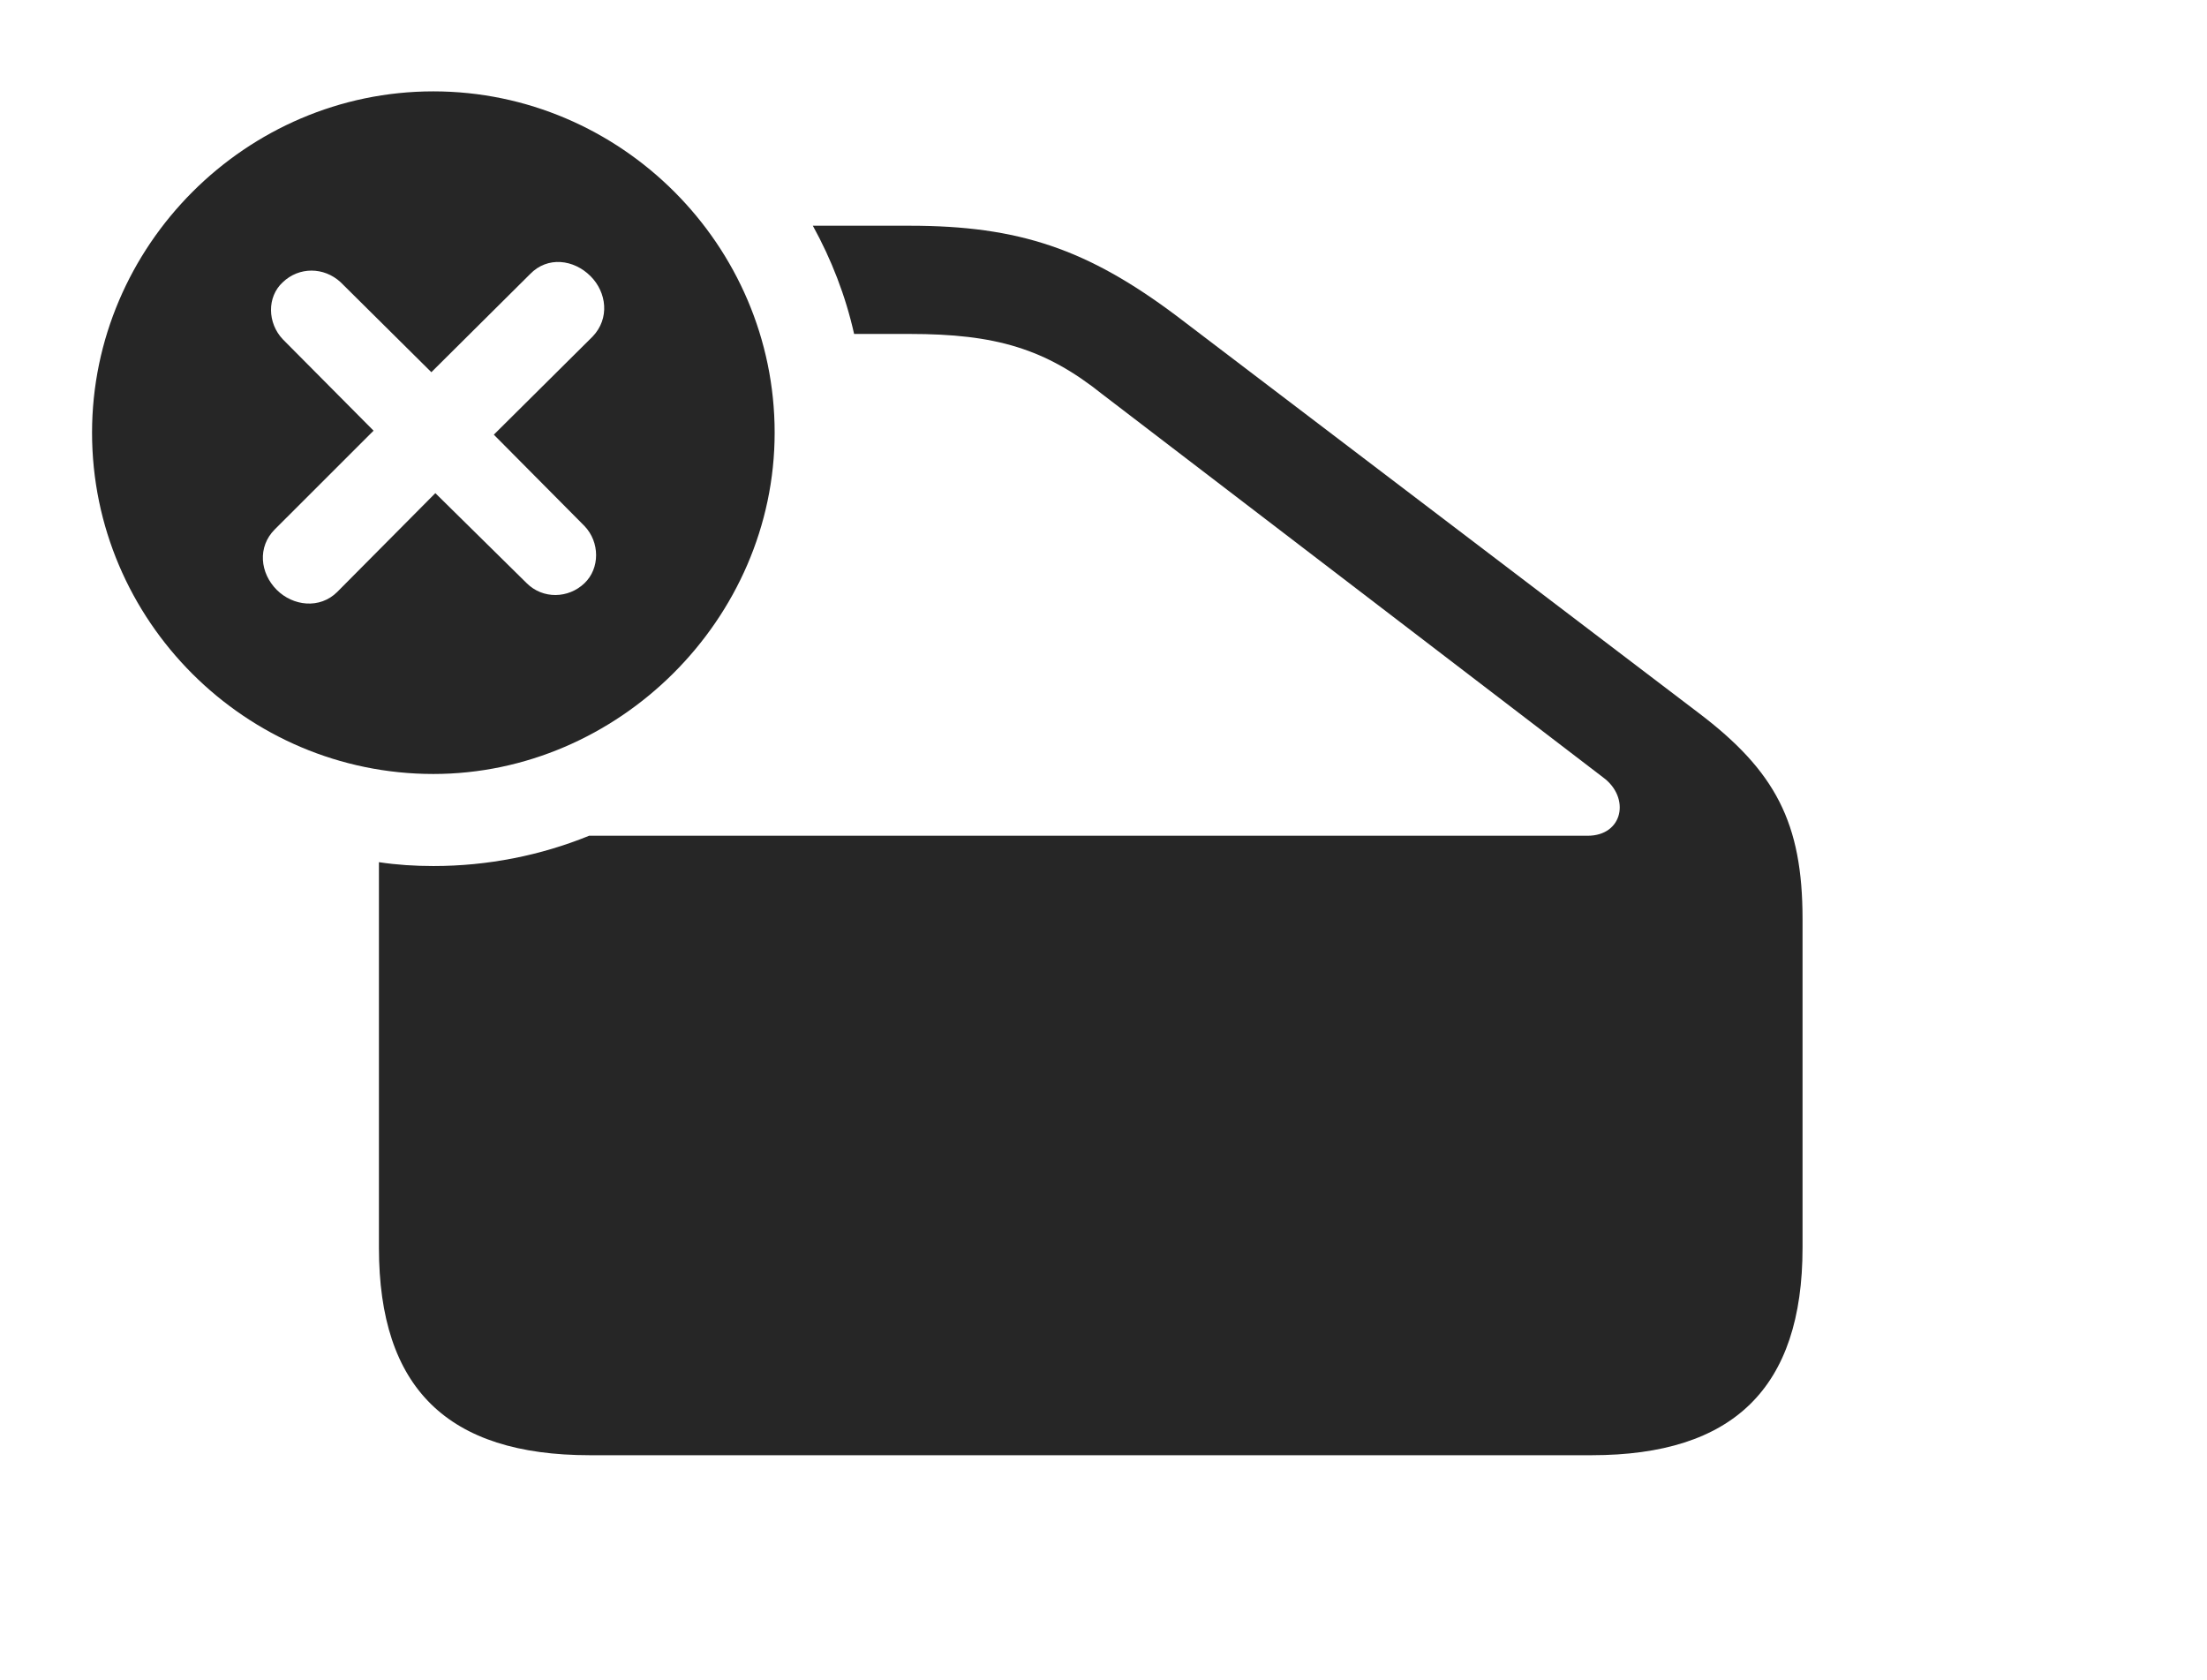 <?xml version="1.0" encoding="UTF-8"?>
<!--Generator: Apple Native CoreSVG 341-->
<!DOCTYPE svg
PUBLIC "-//W3C//DTD SVG 1.1//EN"
       "http://www.w3.org/Graphics/SVG/1.1/DTD/svg11.dtd">
<svg version="1.1" xmlns="http://www.w3.org/2000/svg" xmlns:xlink="http://www.w3.org/1999/xlink" viewBox="0 0 32.08 24.424">
 <g>
  <rect height="24.424" opacity="0" width="32.08" x="0" y="0"/>
  <path d="M17.1 4.59L24.688 10.361C25.811 11.211 26.201 11.963 26.201 13.359L26.201 18.135C26.201 20.176 25.195 21.152 23.135 21.152L8.574 21.152C6.504 21.152 5.508 20.176 5.508 18.135L5.508 12.532C5.766 12.571 6.03 12.588 6.299 12.588C7.094 12.588 7.859 12.434 8.563 12.148L23.076 12.148C23.594 12.148 23.701 11.592 23.301 11.299L16.025 5.732C15.195 5.068 14.473 4.854 13.223 4.854L12.415 4.854C12.29 4.296 12.084 3.769 11.815 3.281L13.223 3.281C14.815 3.281 15.81 3.623 17.1 4.59Z" fill="black" fill-opacity="0.85"/>
  <path d="M11.26 6.289C11.26 9.004 8.984 11.25 6.299 11.25C3.574 11.25 1.338 9.023 1.338 6.289C1.338 3.574 3.574 1.328 6.299 1.328C9.023 1.328 11.26 3.564 11.26 6.289ZM7.705 3.984L6.27 5.41L4.951 4.102C4.707 3.877 4.346 3.877 4.111 4.102C3.877 4.316 3.887 4.697 4.111 4.932L5.43 6.26L3.994 7.695C3.74 7.949 3.779 8.33 4.023 8.574C4.258 8.809 4.648 8.857 4.902 8.604L6.328 7.168L7.656 8.477C7.891 8.711 8.262 8.701 8.496 8.477C8.721 8.262 8.721 7.881 8.496 7.646L7.178 6.318L8.613 4.893C8.867 4.629 8.818 4.248 8.584 4.014C8.34 3.77 7.959 3.721 7.705 3.984Z" fill="black" fill-opacity="0.85"/>
 </g>
</svg>
